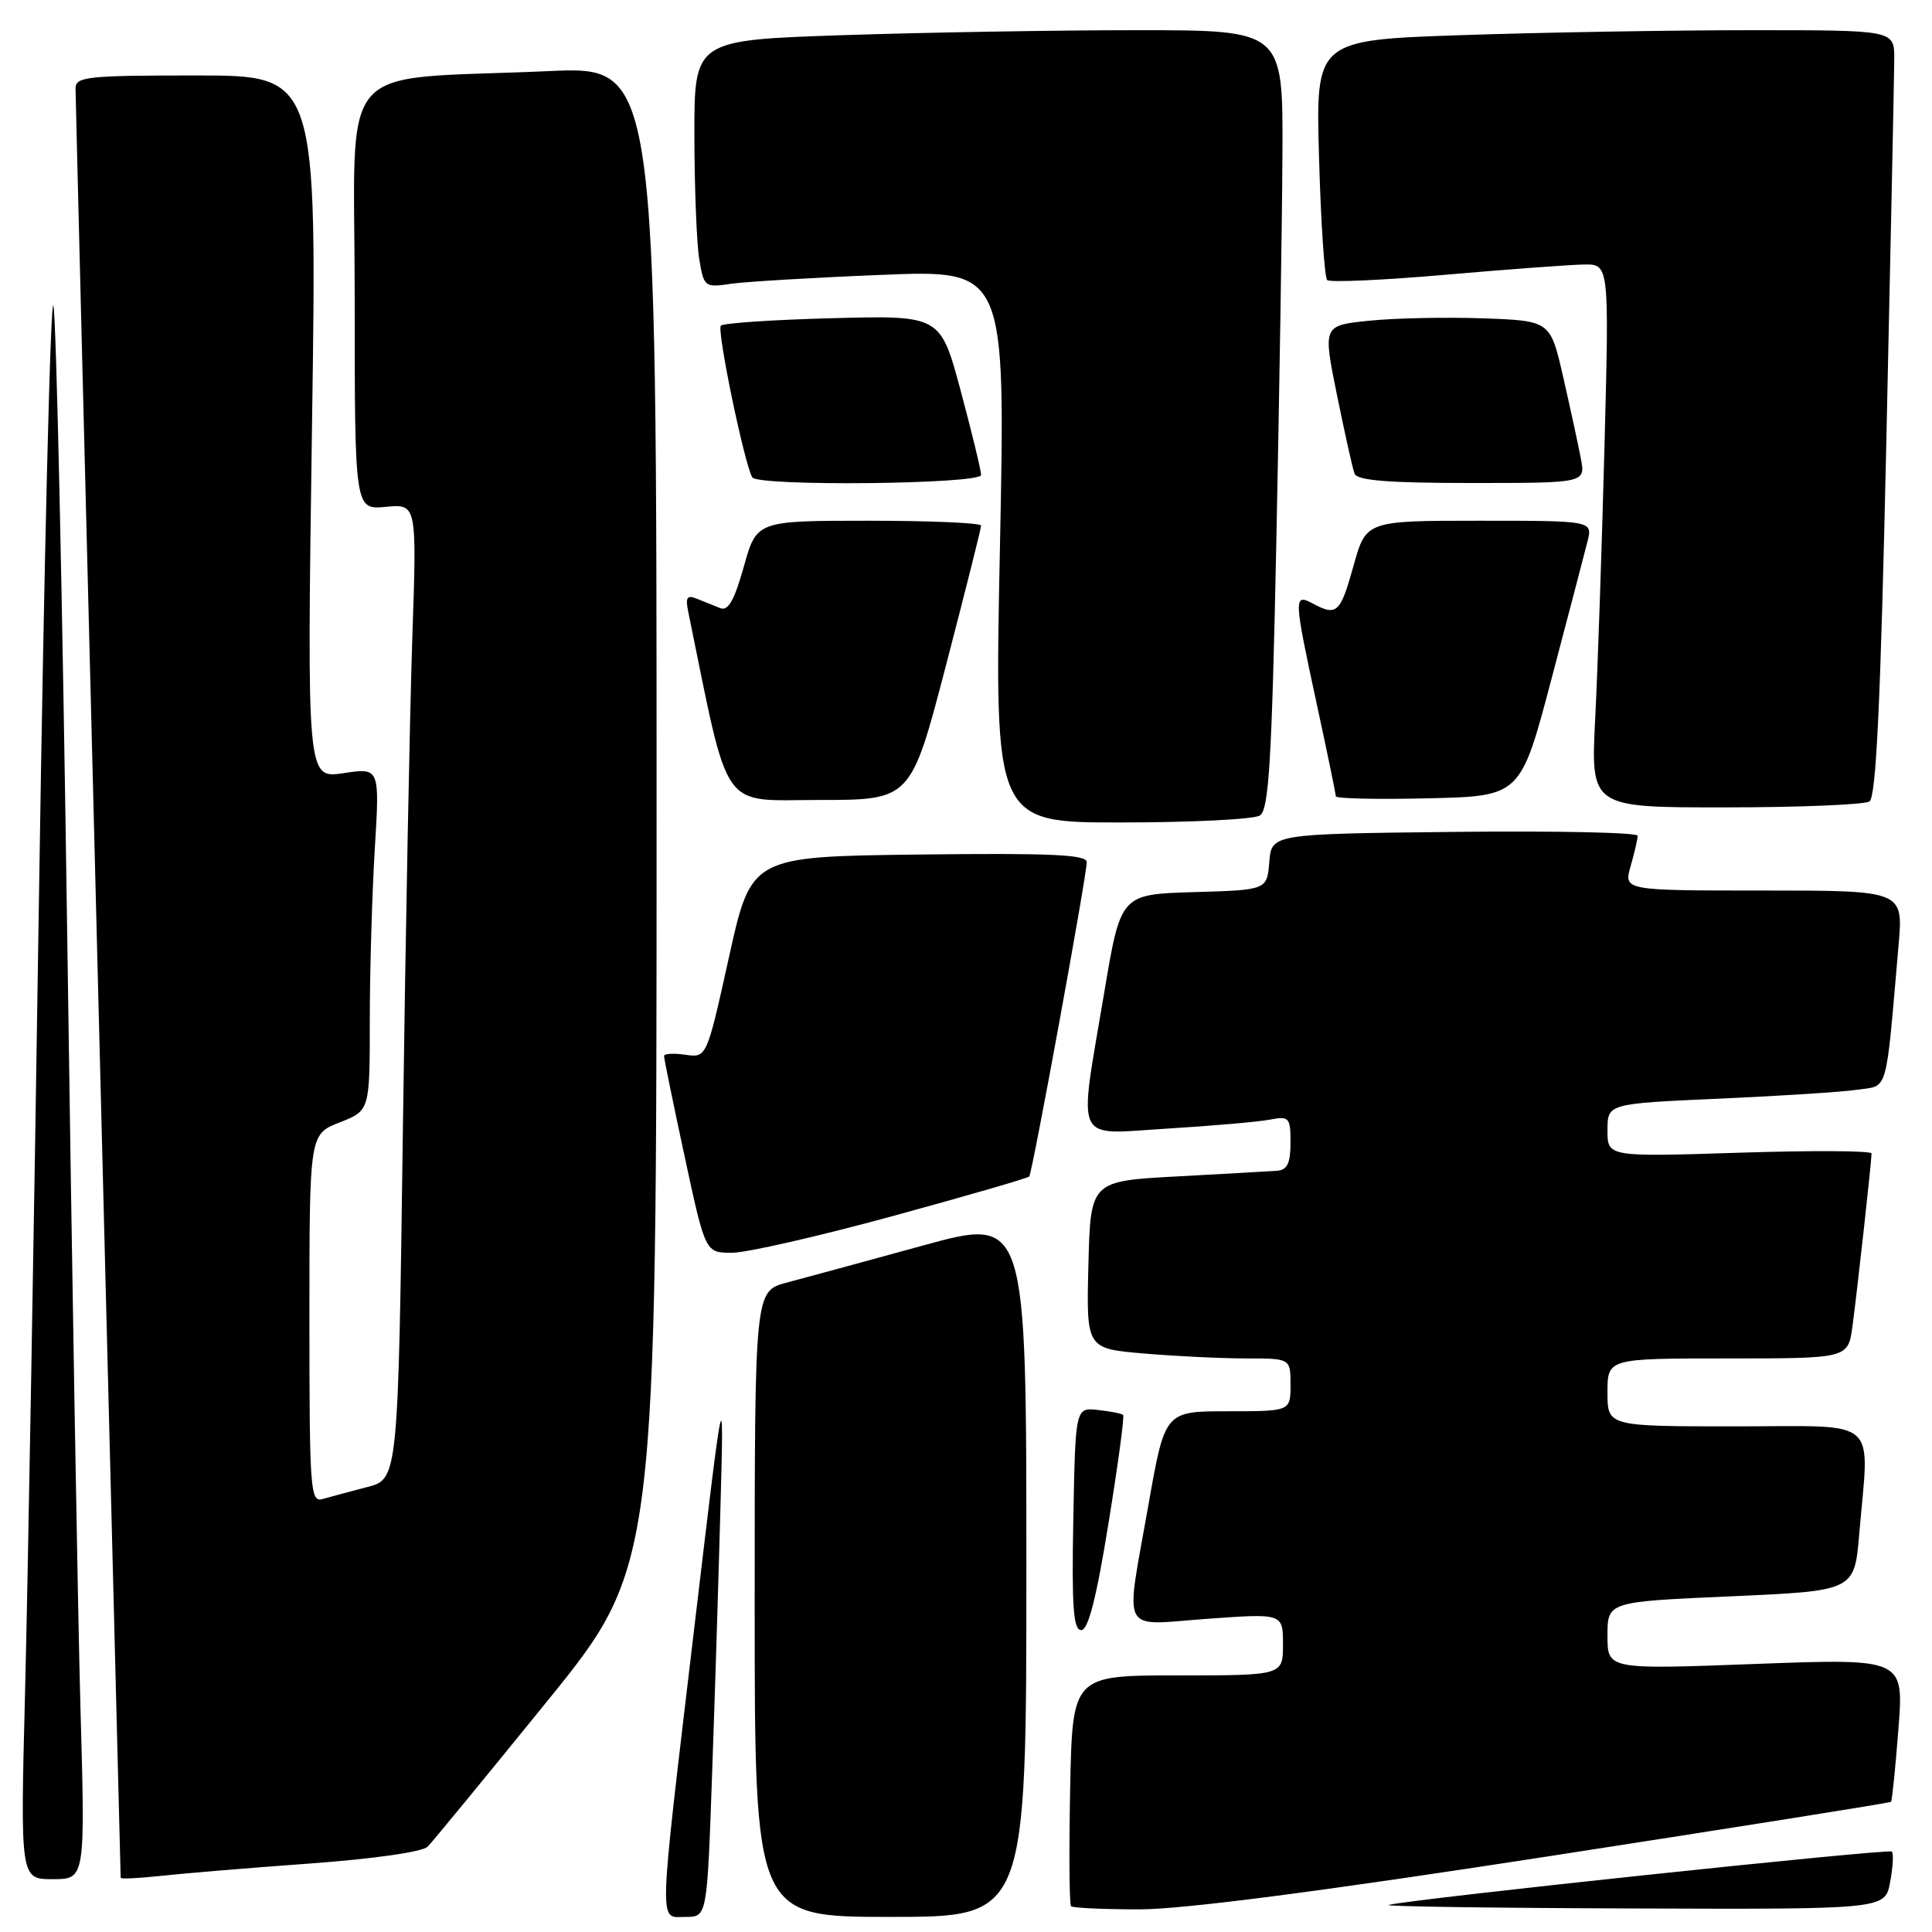 <?xml version="1.0" encoding="UTF-8" standalone="no"?>
<!DOCTYPE svg PUBLIC "-//W3C//DTD SVG 1.1//EN" "http://www.w3.org/Graphics/SVG/1.1/DTD/svg11.dtd" >
<svg xmlns="http://www.w3.org/2000/svg" xmlns:xlink="http://www.w3.org/1999/xlink" version="1.1" viewBox="0 0 256 256">
 <g >
 <path fill="currentColor"
d=" M 94.35 235.25 C 94.72 224.94 95.22 208.85 95.47 199.50 C 95.93 182.50 95.93 182.50 92.02 215.50 C 87.17 256.42 87.25 254.00 90.85 254.00 C 93.69 254.00 93.69 254.00 94.35 235.25 Z  M 136.00 207.64 C 136.00 161.27 136.00 161.27 122.25 165.05 C 114.69 167.13 106.59 169.33 104.25 169.95 C 100.00 171.08 100.00 171.08 100.00 212.54 C 100.00 254.00 100.00 254.00 118.00 254.00 C 136.00 254.00 136.00 254.00 136.00 207.64 Z  M 204.99 246.00 C 229.93 242.15 250.44 238.89 250.57 238.75 C 250.71 238.61 251.15 234.28 251.55 229.12 C 252.28 219.75 252.28 219.75 232.64 220.48 C 213.00 221.22 213.00 221.22 213.00 216.73 C 213.00 212.24 213.00 212.24 229.36 211.52 C 245.72 210.80 245.72 210.80 246.36 203.25 C 247.69 187.54 249.37 189.00 230.00 189.00 C 213.00 189.00 213.00 189.00 213.00 184.50 C 213.00 180.00 213.00 180.00 228.94 180.00 C 244.88 180.00 244.88 180.00 245.46 175.75 C 246.06 171.32 247.98 153.99 247.99 152.84 C 248.00 152.47 240.12 152.43 230.50 152.74 C 213.00 153.30 213.00 153.30 213.00 149.77 C 213.00 146.24 213.00 146.24 227.75 145.58 C 235.86 145.22 244.15 144.69 246.16 144.39 C 250.25 143.79 249.83 145.27 251.57 125.25 C 252.20 118.00 252.20 118.00 233.67 118.00 C 215.14 118.00 215.14 118.00 216.07 114.76 C 216.58 112.97 217.00 111.16 217.00 110.74 C 217.00 110.31 206.09 110.08 192.75 110.23 C 168.50 110.50 168.50 110.50 168.19 114.21 C 167.88 117.93 167.88 117.93 158.19 118.21 C 148.50 118.50 148.50 118.50 146.32 131.50 C 142.88 151.98 142.10 150.31 154.75 149.54 C 160.66 149.18 166.74 148.65 168.25 148.36 C 170.83 147.87 171.00 148.06 171.00 151.42 C 171.00 154.11 170.57 155.03 169.25 155.13 C 168.29 155.20 162.32 155.54 156.00 155.88 C 144.50 156.50 144.50 156.50 144.22 167.60 C 143.94 178.70 143.94 178.70 151.62 179.35 C 155.84 179.71 161.93 180.00 165.15 180.00 C 171.00 180.00 171.00 180.00 171.00 183.50 C 171.00 187.00 171.00 187.00 162.68 187.00 C 154.36 187.00 154.36 187.00 152.18 199.37 C 149.08 216.97 148.24 215.34 160.00 214.50 C 170.00 213.78 170.00 213.78 170.00 217.89 C 170.00 222.00 170.00 222.00 156.05 222.00 C 142.10 222.00 142.10 222.00 141.80 237.09 C 141.64 245.38 141.69 252.36 141.92 252.59 C 142.15 252.81 146.23 253.00 150.99 253.00 C 156.73 253.00 174.96 250.64 204.99 246.00 Z  M 250.45 249.40 C 250.82 247.42 250.93 245.59 250.68 245.34 C 250.26 244.93 187.40 251.59 184.00 252.41 C 183.18 252.61 197.64 252.82 216.14 252.88 C 249.78 253.00 249.78 253.00 250.45 249.40 Z  M 10.66 226.25 C 10.31 213.74 9.52 167.50 8.90 123.50 C 8.28 79.50 7.46 42.17 7.08 40.53 C 6.70 38.90 5.84 74.00 5.17 118.53 C 4.50 163.07 3.67 210.64 3.32 224.25 C 2.69 249.00 2.69 249.00 6.99 249.00 C 11.30 249.00 11.30 249.00 10.66 226.25 Z  M 41.00 246.93 C 49.52 246.31 55.98 245.39 56.67 244.69 C 57.31 244.04 64.40 235.41 72.42 225.52 C 87.00 207.55 87.00 207.55 87.00 108.16 C 87.00 8.78 87.00 8.78 72.75 9.42 C 43.99 10.71 47.00 7.21 47.00 39.37 C 47.00 67.55 47.00 67.55 51.12 67.16 C 55.24 66.77 55.24 66.77 54.63 84.63 C 54.30 94.46 53.74 123.53 53.39 149.24 C 52.76 195.99 52.76 195.99 48.63 197.05 C 46.36 197.64 43.71 198.35 42.75 198.63 C 41.12 199.10 41.00 197.50 41.00 174.72 C 41.00 150.30 41.00 150.30 45.00 148.73 C 49.00 147.16 49.00 147.16 49.00 135.24 C 49.00 128.68 49.30 118.45 49.66 112.52 C 50.32 101.72 50.32 101.72 45.50 102.45 C 40.67 103.17 40.67 103.17 41.34 56.59 C 42.02 10.00 42.02 10.00 26.01 10.00 C 11.43 10.00 10.00 10.16 10.01 11.75 C 10.01 12.71 11.36 66.38 13.00 131.00 C 14.64 195.62 15.99 248.64 15.99 248.82 C 16.00 249.00 18.36 248.88 21.25 248.57 C 24.14 248.25 33.02 247.51 41.00 246.93 Z  M 146.87 201.91 C 148.13 194.16 149.01 187.67 148.82 187.49 C 148.64 187.30 147.14 187.01 145.49 186.83 C 142.50 186.50 142.50 186.50 142.22 201.25 C 142.00 212.95 142.22 216.00 143.27 216.00 C 144.19 216.00 145.28 211.77 146.87 201.91 Z  M 118.28 161.14 C 128.05 158.47 136.20 156.11 136.38 155.89 C 136.79 155.40 144.01 115.97 144.00 114.23 C 144.00 113.24 139.21 113.02 121.77 113.23 C 99.54 113.50 99.54 113.50 96.59 126.84 C 93.64 140.17 93.64 140.17 90.82 139.76 C 89.27 139.53 87.99 139.61 87.99 139.92 C 87.98 140.24 89.21 146.24 90.72 153.25 C 93.46 166.00 93.46 166.00 96.98 166.00 C 98.92 166.00 108.50 163.81 118.28 161.14 Z  M 166.94 108.06 C 168.13 107.30 168.52 100.94 169.12 71.82 C 169.52 52.39 169.89 29.19 169.93 20.25 C 170.00 4.00 170.00 4.00 150.66 4.00 C 140.02 4.00 122.47 4.30 111.66 4.66 C 92.00 5.32 92.00 5.32 92.01 17.91 C 92.02 24.83 92.31 32.22 92.65 34.31 C 93.27 38.04 93.36 38.12 96.89 37.60 C 98.88 37.32 107.87 36.78 116.87 36.42 C 133.24 35.76 133.24 35.76 132.50 72.38 C 131.75 109.00 131.75 109.00 148.63 108.98 C 157.91 108.98 166.15 108.56 166.94 108.06 Z  M 247.71 106.20 C 248.60 105.64 249.19 93.09 249.95 58.47 C 250.52 32.64 250.99 9.81 251.00 7.75 C 251.00 4.00 251.00 4.00 232.16 4.00 C 221.80 4.00 204.55 4.29 193.83 4.65 C 174.33 5.31 174.33 5.31 174.78 20.90 C 175.02 29.48 175.51 36.77 175.86 37.11 C 176.21 37.44 183.25 37.13 191.50 36.41 C 199.75 35.69 208.02 35.08 209.87 35.05 C 213.23 35.00 213.23 35.00 212.60 59.25 C 212.25 72.59 211.70 88.79 211.37 95.25 C 210.78 107.00 210.78 107.00 228.64 106.98 C 238.46 106.98 247.04 106.62 247.71 106.20 Z  M 125.35 88.15 C 127.91 78.33 130.00 70.01 130.00 69.65 C 130.00 69.29 123.31 69.00 115.13 69.00 C 100.26 69.00 100.26 69.00 98.56 75.08 C 97.30 79.56 96.48 81.01 95.43 80.58 C 94.64 80.26 93.26 79.70 92.35 79.34 C 91.03 78.80 90.80 79.15 91.20 81.09 C 96.74 108.09 95.28 106.00 108.55 106.00 C 120.70 106.00 120.70 106.00 125.35 88.15 Z  M 205.57 90.00 C 207.82 81.47 209.97 73.26 210.35 71.75 C 211.04 69.00 211.04 69.00 196.02 69.00 C 181.01 69.00 181.01 69.00 179.34 75.00 C 177.60 81.25 177.13 81.68 173.93 79.96 C 171.40 78.61 171.42 79.15 174.50 93.40 C 175.88 99.76 177.00 105.21 177.00 105.51 C 177.00 105.82 182.51 105.94 189.24 105.78 C 201.48 105.50 201.48 105.50 205.57 90.00 Z  M 130.00 62.93 C 130.00 62.35 128.79 57.35 127.31 51.83 C 124.62 41.79 124.62 41.79 110.38 42.16 C 102.55 42.36 95.86 42.81 95.52 43.15 C 94.95 43.72 98.62 61.43 99.68 63.25 C 100.39 64.47 130.00 64.17 130.00 62.93 Z  M 209.47 60.75 C 209.13 58.96 208.08 54.12 207.14 50.00 C 205.43 42.50 205.43 42.50 196.47 42.18 C 191.53 42.01 184.75 42.15 181.39 42.50 C 175.29 43.13 175.29 43.13 177.15 52.31 C 178.18 57.37 179.22 62.06 179.48 62.75 C 179.82 63.67 183.86 64.00 195.01 64.00 C 210.09 64.00 210.09 64.00 209.47 60.75 Z "/>
</g>
</svg>